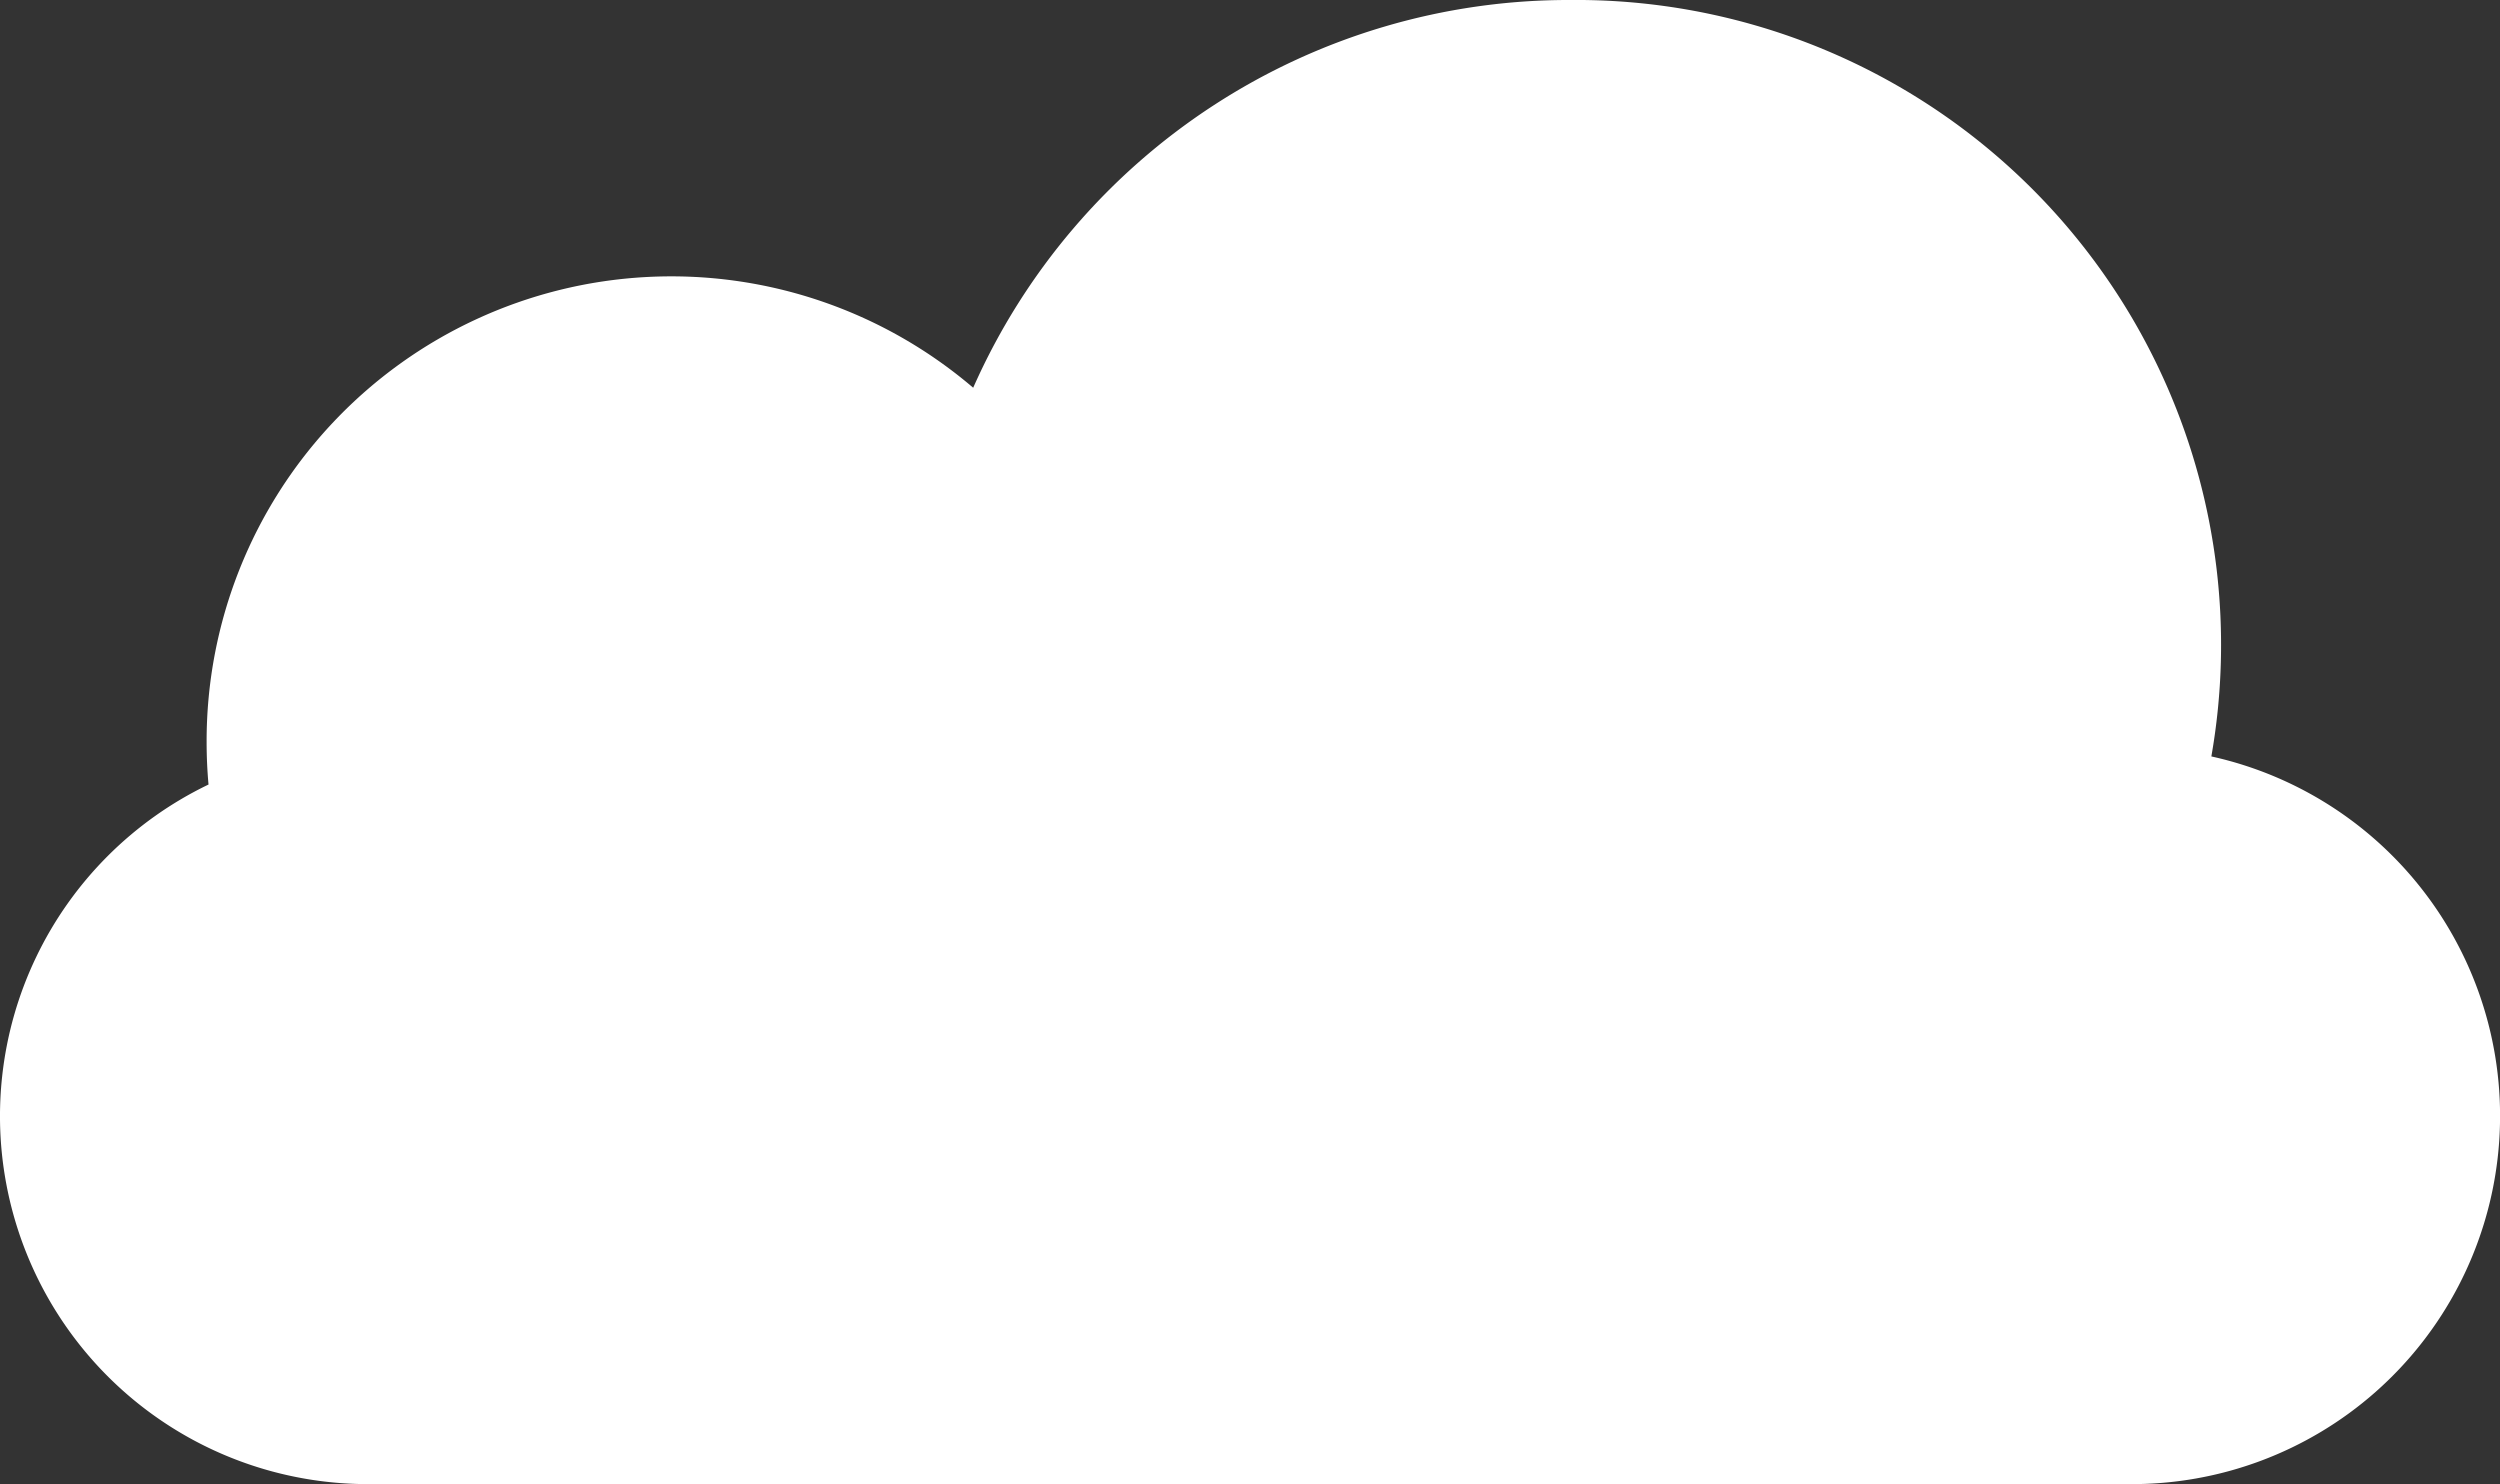 <svg xmlns="http://www.w3.org/2000/svg" width="178.179" height="105.774" viewBox="0 0 178.179 105.774"><rect x="0" y="0" width="178.179" height="105.774" fill="#333333" stroke="none"/><path d="M157.607,53.912A45.965,45.965,0,0,0,111.914,0,46.41,46.41,0,0,0,69.361,27.635,33.121,33.121,0,0,0,14.726,52.887q0,1.531.136,3.028a26.225,26.225,0,0,0,11.644,49.859H151.673a26.241,26.241,0,0,0,5.934-51.862Z" fill="#fff"/></svg>